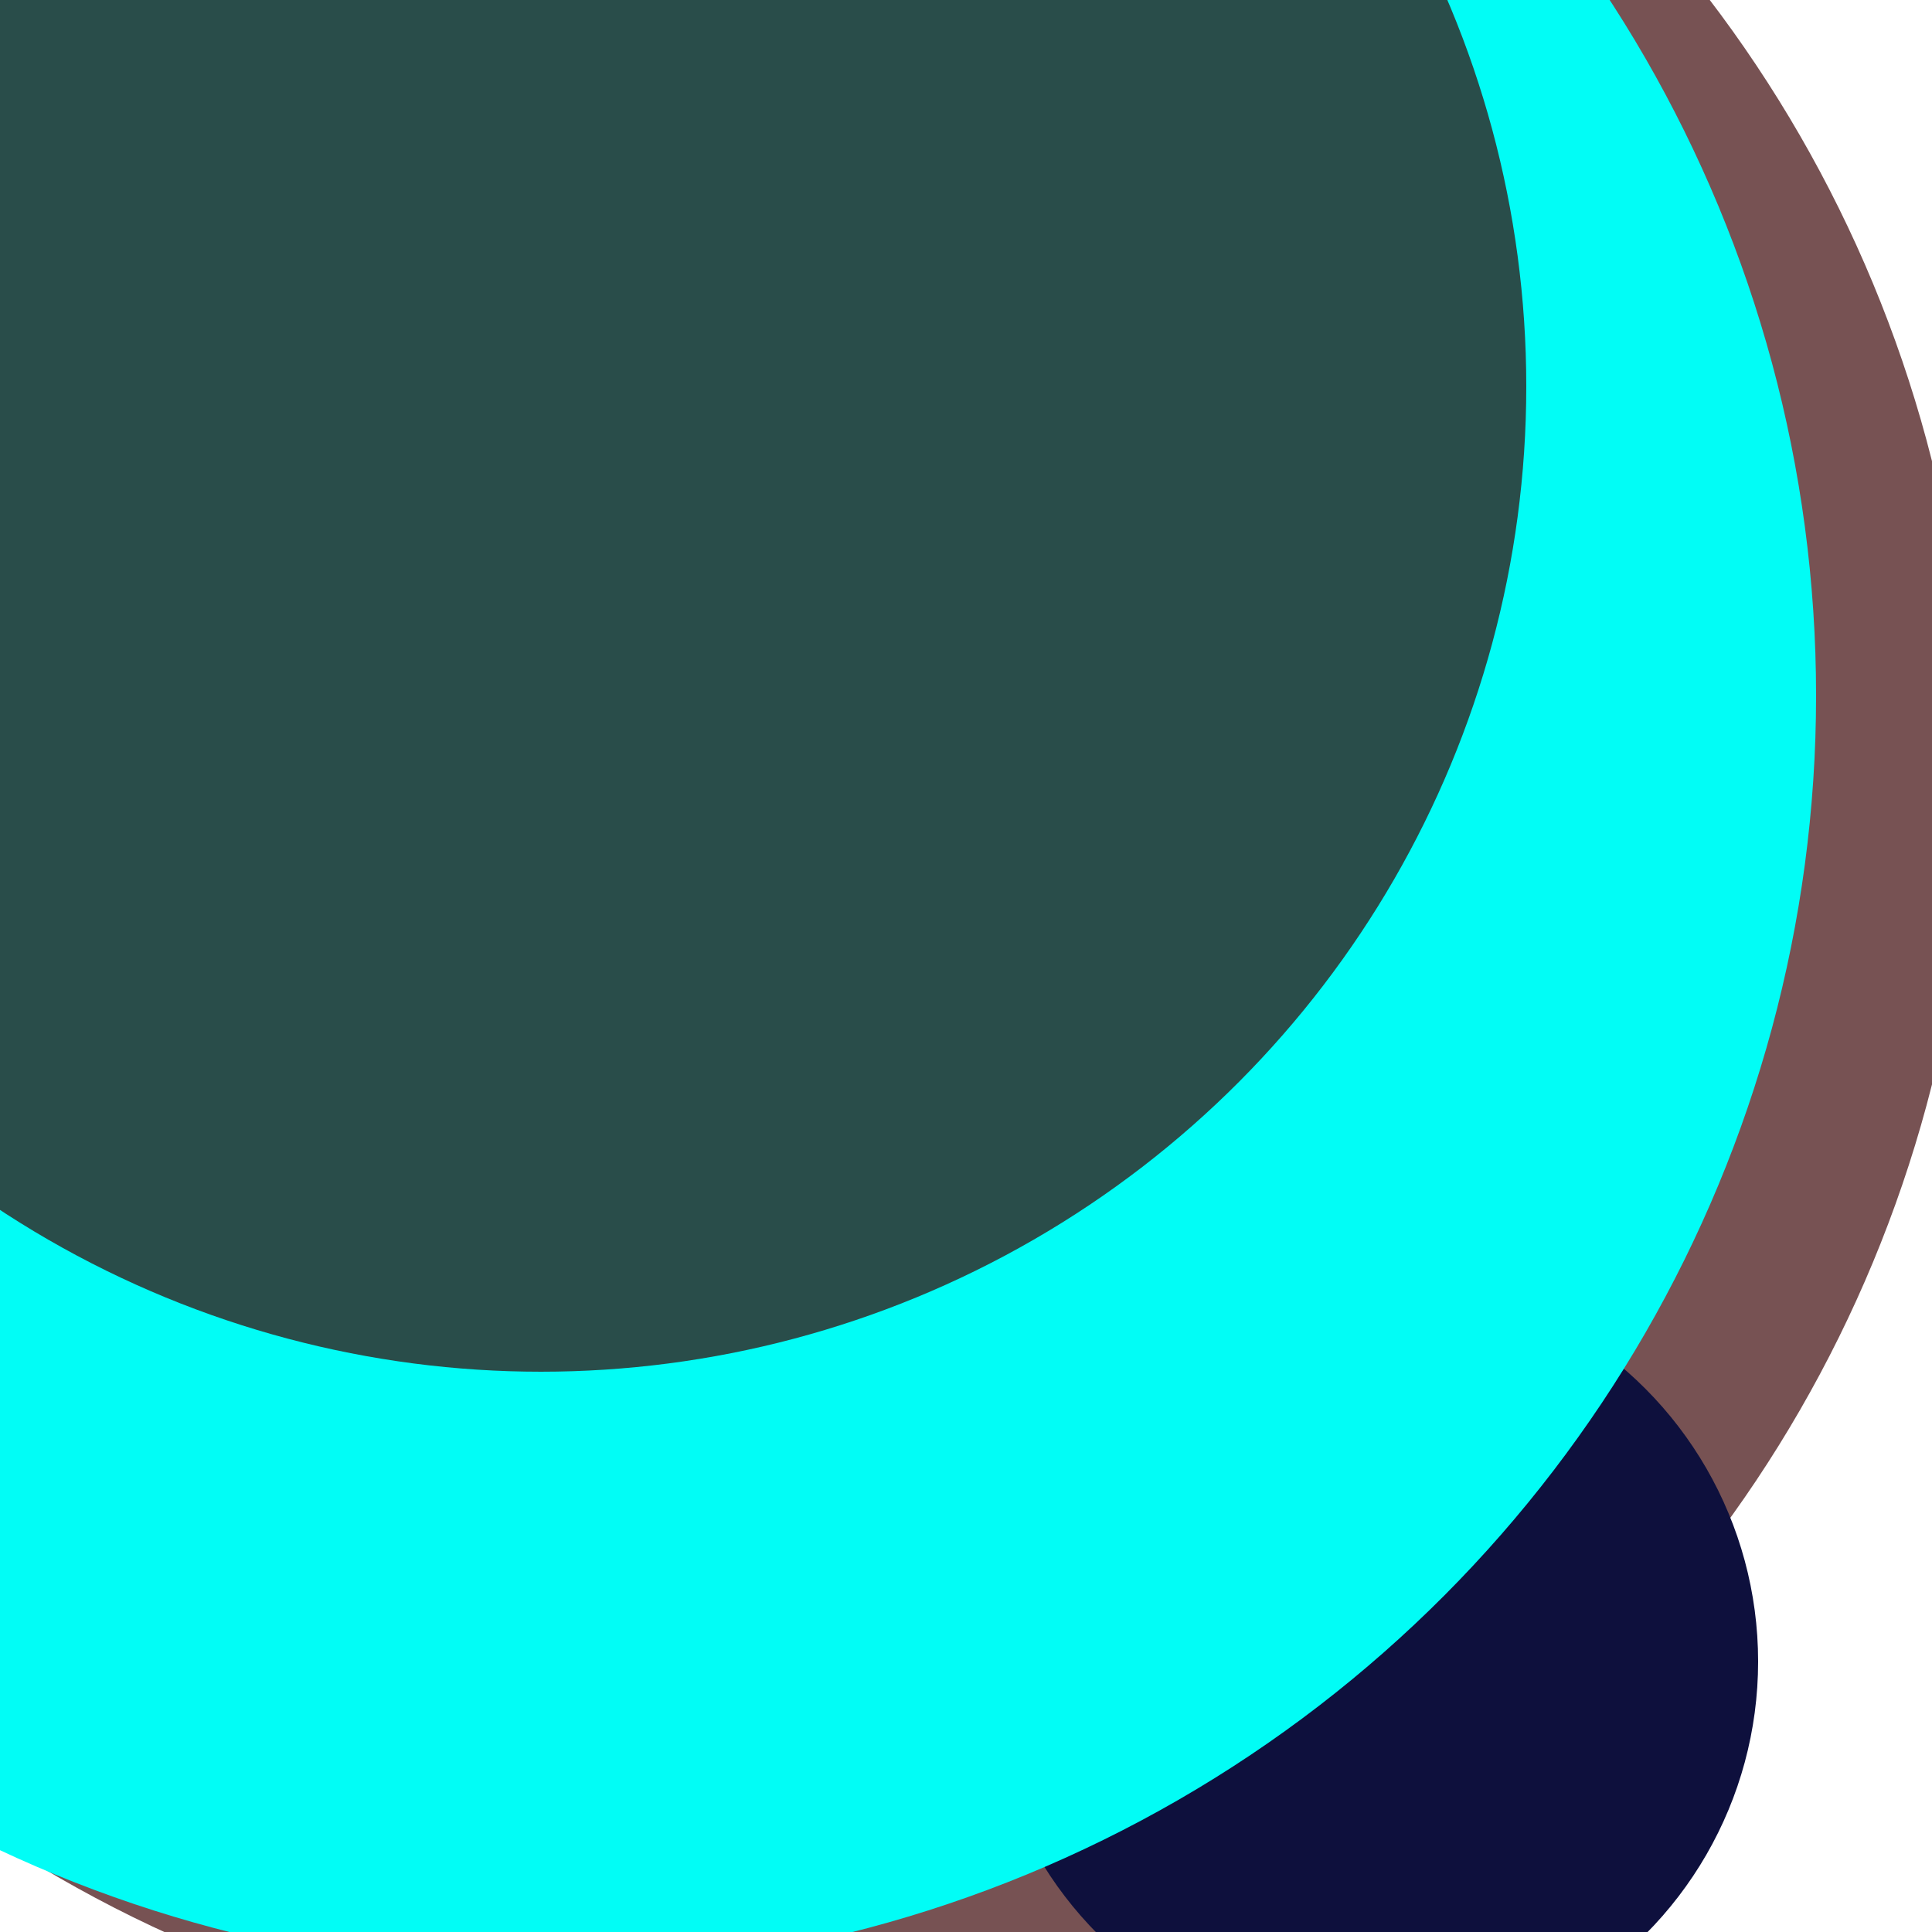 <svg xmlns="http://www.w3.org/2000/svg" preserveAspectRatio="xMinYMin meet" viewBox="0 0 777 777"><defs><filter id="f0" width="300%" height="300%" x="-100%" y="-100%"><feGaussianBlur in="SourceGraphic" stdDeviation="388"/></filter><filter id="f1" width="300%" height="300%" x="-100%" y="-100%"><feGaussianBlur in="SourceGraphic" stdDeviation="700"/></filter></defs><rect width="100%" height="100%" fill="#fff" /><circle cx="36%" cy="40%" r="66%" filter="url(#f1)" fill="#775253"></circle><circle cx="71%" cy="86%" r="20%" filter="url(#f1)" fill="#0e103d"></circle><circle cx="28%" cy="36%" r="66%" filter="url(#f0)" fill="#01fdf6"></circle><circle cx="28%" cy="20%" r="51%" filter="url(#f0)" fill="#294d4a"></circle></svg>